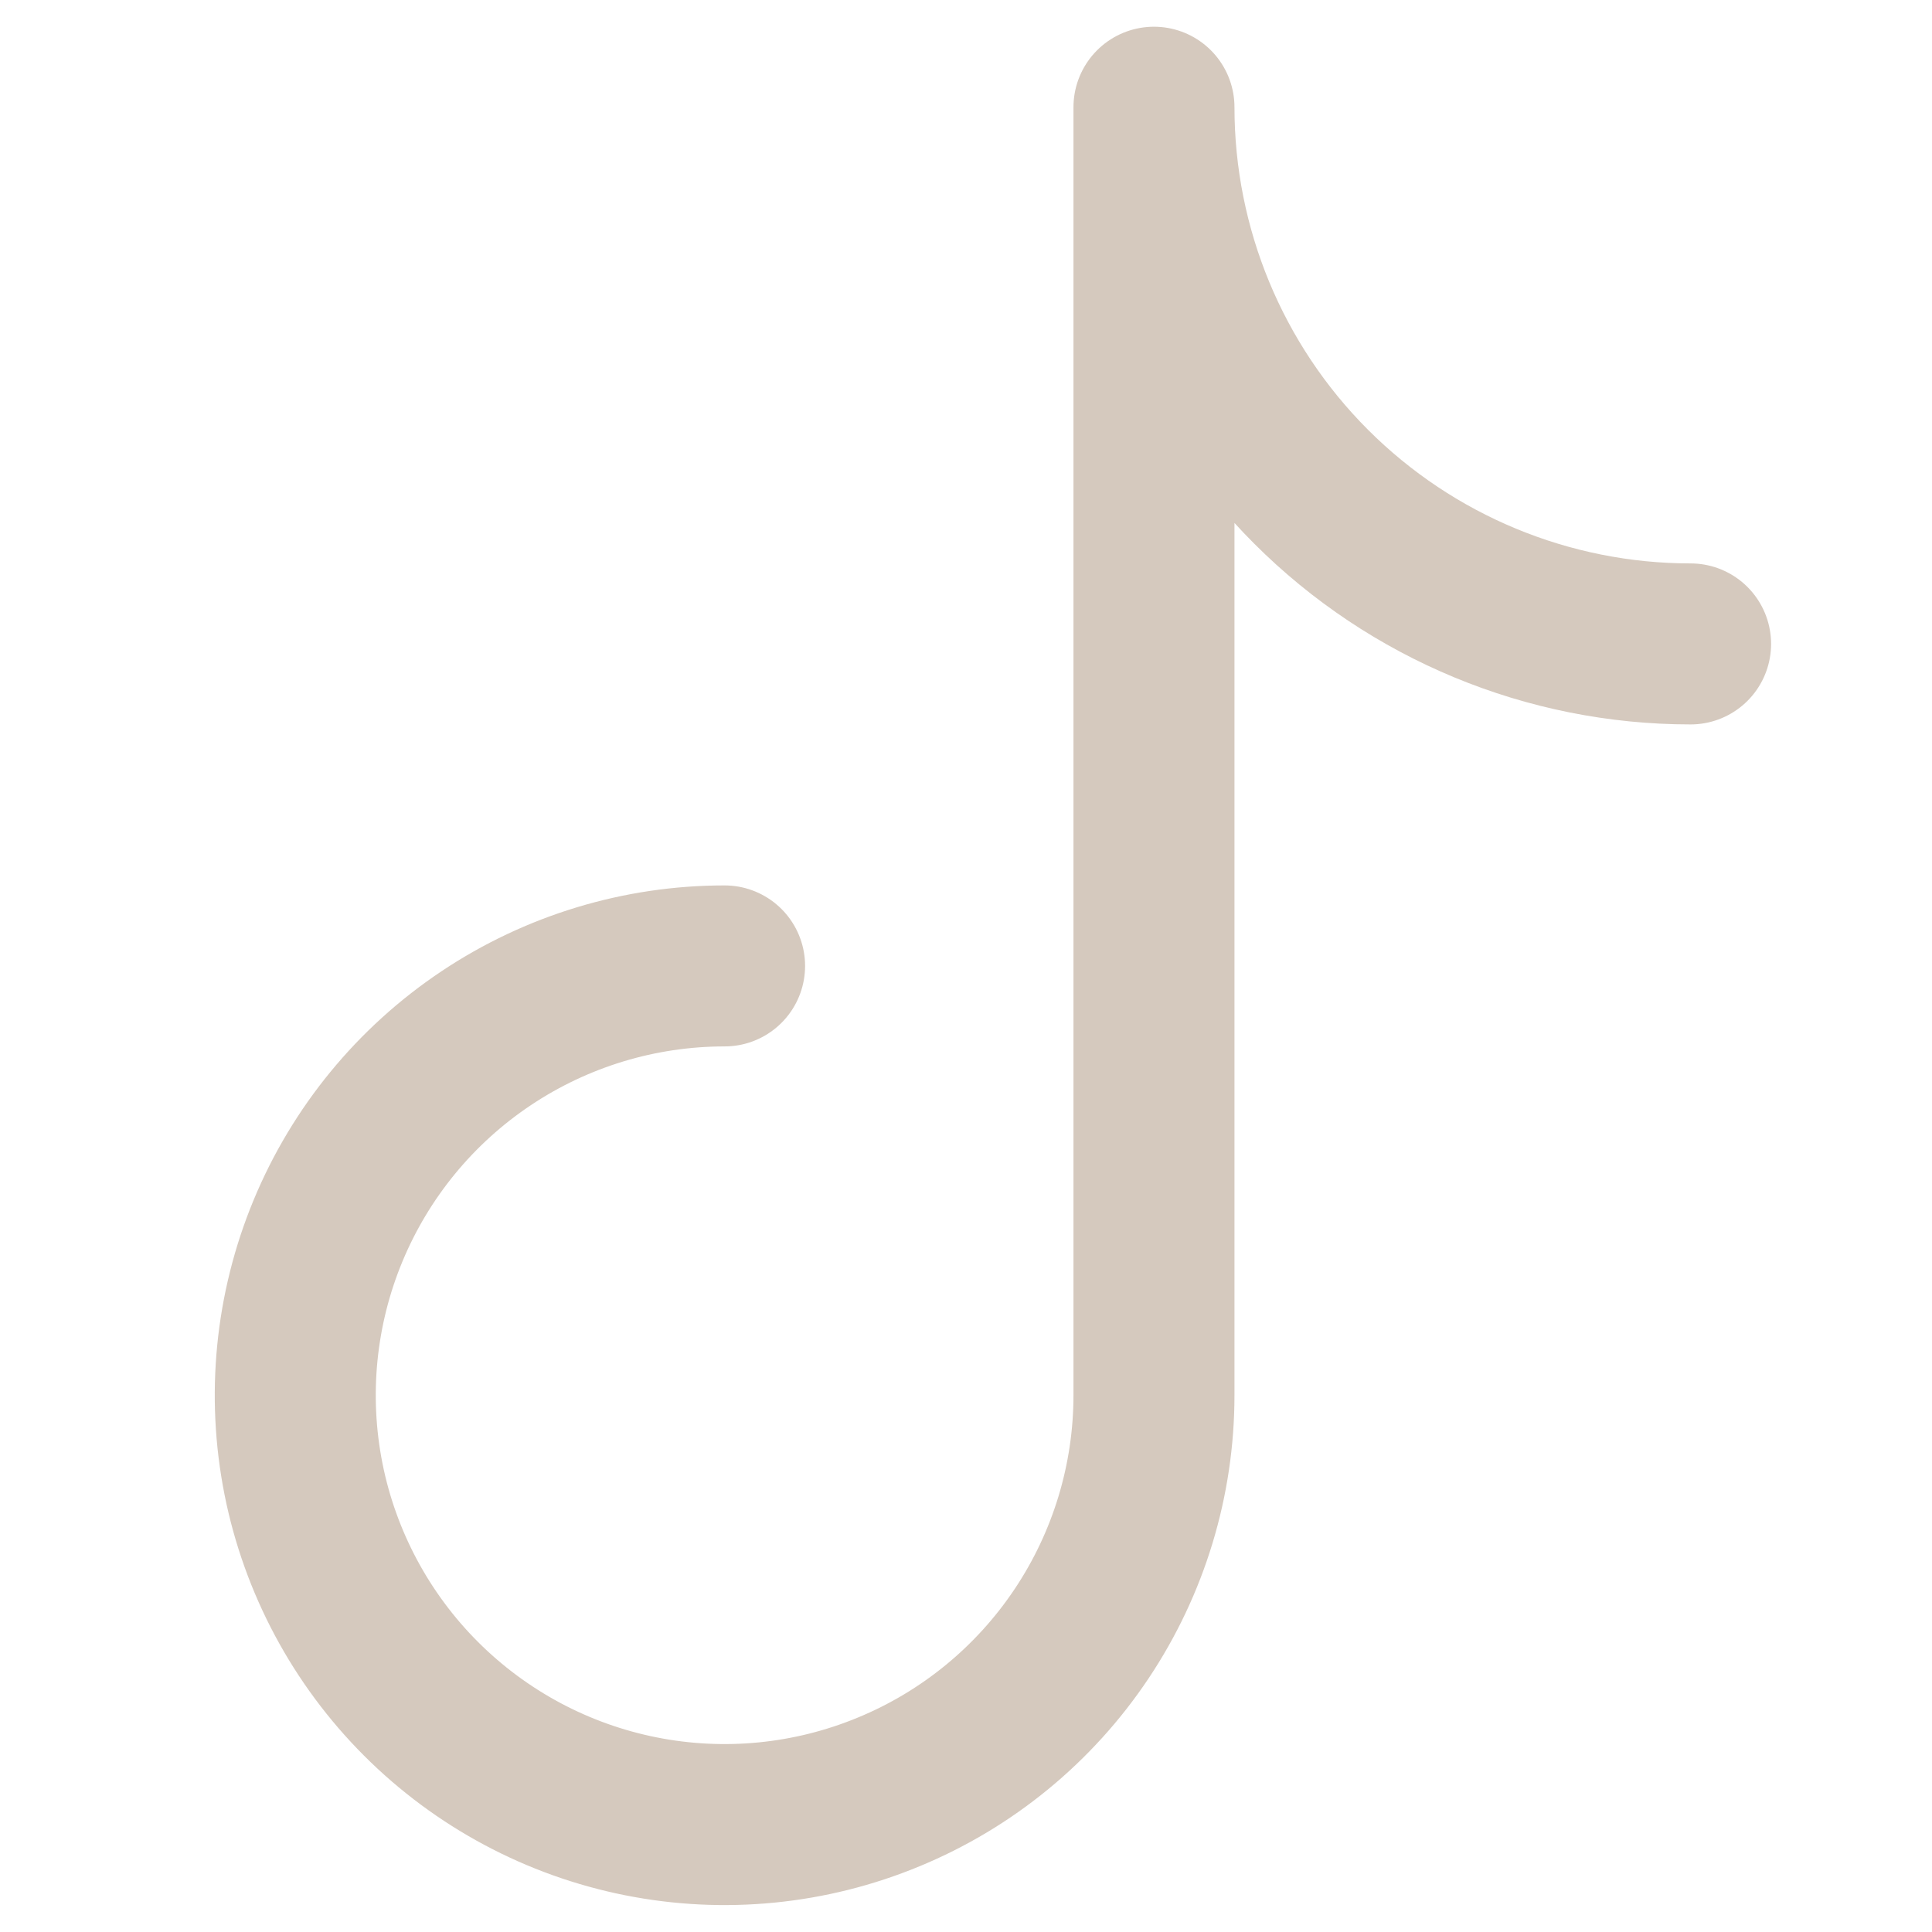 <svg width="32" height="32" viewBox="0 0 20 24" fill="none" xmlns="http://www.w3.org/2000/svg">
<path d="M7.001 11.999C5.946 11.999 4.915 12.312 4.038 12.898C3.161 13.484 2.478 14.316 2.074 15.291C1.67 16.266 1.565 17.338 1.77 18.372C1.976 19.407 2.484 20.357 3.23 21.103C3.976 21.849 4.926 22.357 5.961 22.563C6.995 22.769 8.068 22.663 9.042 22.259C10.017 21.856 10.85 21.172 11.436 20.295C12.022 19.418 12.335 18.387 12.335 17.332V1.332C12.335 3.1 13.037 4.796 14.287 6.046C15.537 7.296 17.233 7.999 19.001 7.999" stroke="#D5C9BE" stroke-width="2" stroke-linecap="round" stroke-linejoin="round"/>
</svg>

